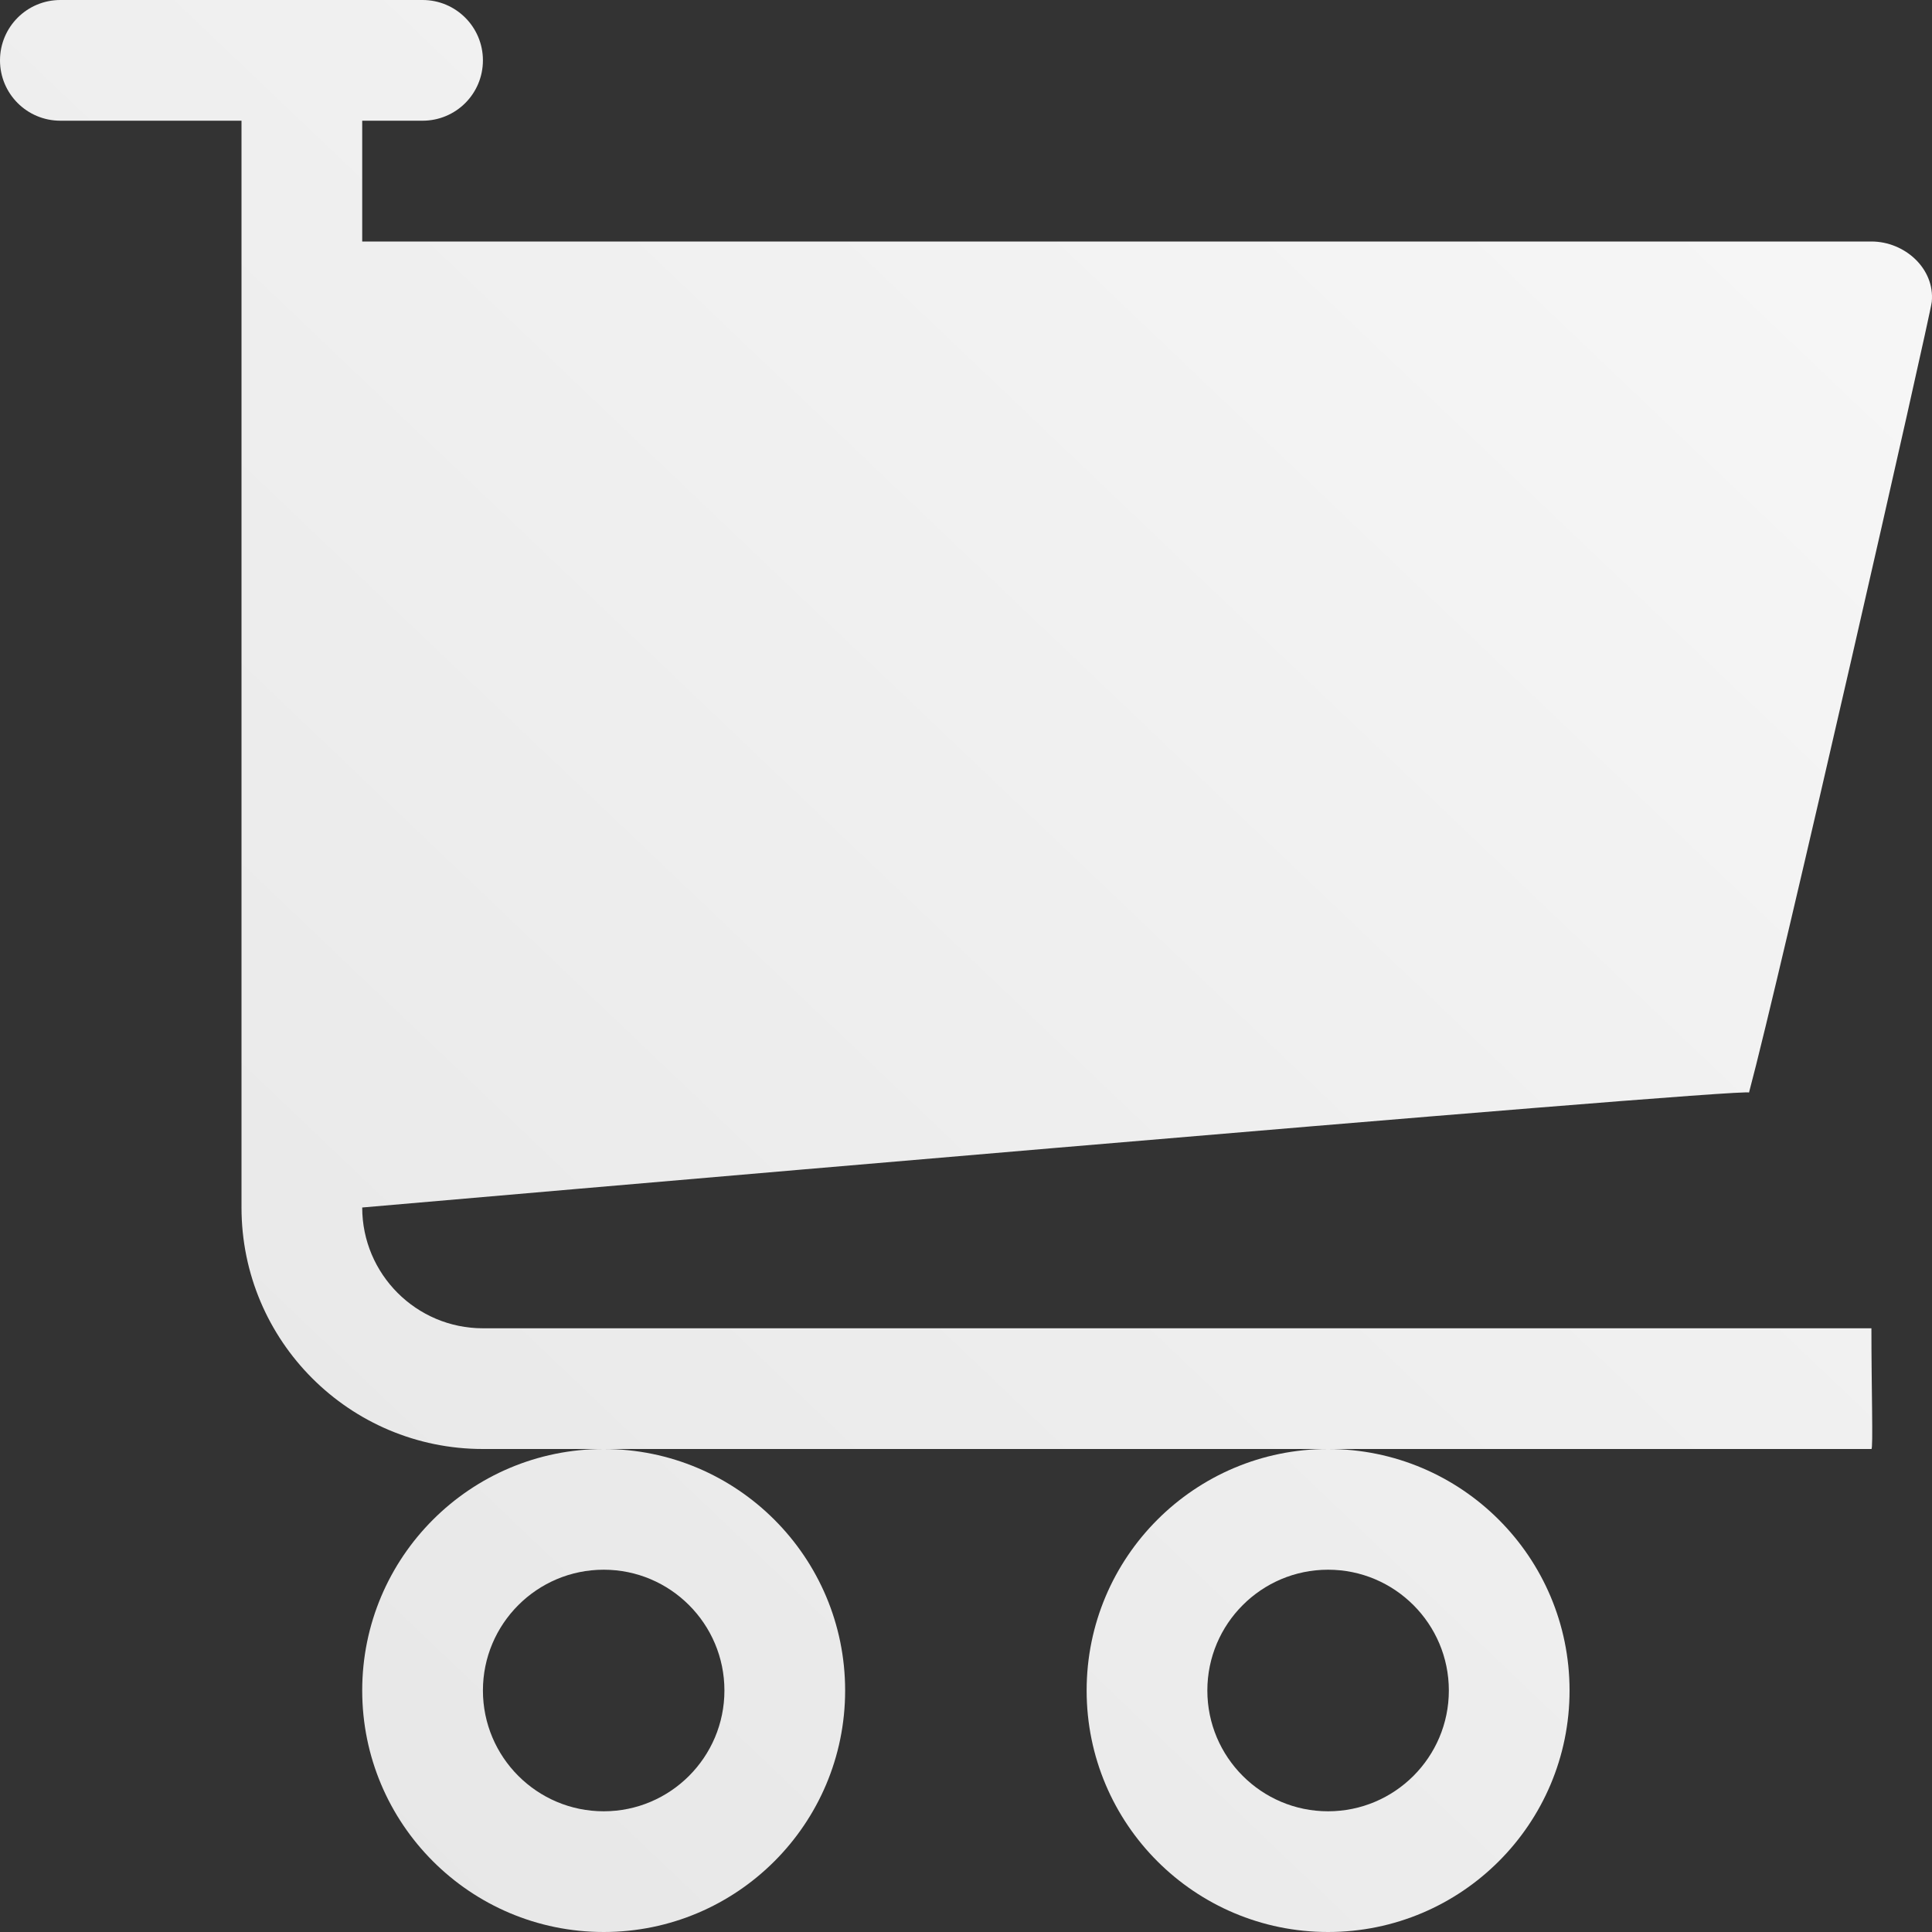 <?xml version="1.0" encoding="UTF-8"?>
<svg width="25px" height="25px" viewBox="0 0 25 25" version="1.1" xmlns="http://www.w3.org/2000/svg" xmlns:xlink="http://www.w3.org/1999/xlink">
    <rect x="0" y="0" width="25" height="25" fill="#333333" stroke="none"/>
    <!-- Generator: Sketch 41 (35326) - http://www.bohemiancoding.com/sketch -->
    <title>cart-icon-white</title>
    <desc>Created with Sketch.</desc>
    <defs>
        <linearGradient x1="133.925%" y1="-39.751%" x2="0.818%" y2="100%" id="linearGradient-1">
            <stop stop-color="#FFFFFF" offset="0%"></stop>
            <stop stop-color="#E5E5E5" offset="100%"></stop>
        </linearGradient>
    </defs>
    <g id="COLOR" stroke="none" stroke-width="1" fill="none" fill-rule="evenodd">
        <g id="SINGLE-PAGE-hi-def" transform="translate(-1324, -650)" fill="url(#linearGradient-1)">
            <path d="M1331.812,670.312 C1332.674,670.312 1333.374,671.013 1333.374,671.875 C1333.374,672.737 1332.674,673.438 1331.812,673.438 C1330.949,673.438 1330.249,672.737 1330.249,671.875 C1330.249,671.013 1330.949,670.312 1331.812,670.312 L1331.812,670.312 Z M1328.687,671.875 C1328.687,673.601 1330.086,675 1331.812,675 C1333.537,675 1334.936,673.601 1334.936,671.875 C1334.936,670.149 1333.537,668.75 1331.812,668.75 C1330.086,668.75 1328.687,670.149 1328.687,671.875 L1328.687,671.875 Z M1330.249,667.188 C1329.387,667.188 1328.687,666.487 1328.687,665.625 C1328.687,665.625 1346.653,664.062 1346.632,664.138 C1347.03,662.656 1348.98,654.08 1348.997,653.906 C1349.039,653.477 1348.648,653.125 1348.216,653.125 L1328.687,653.125 L1328.687,651.562 L1329.468,651.562 C1329.9,651.562 1330.249,651.213 1330.249,650.781 C1330.249,650.35 1329.9,650 1329.468,650 L1324.781,650 C1324.349,650 1324,650.35 1324,650.781 C1324,651.213 1324.349,651.562 1324.781,651.562 L1327.125,651.562 L1327.125,665.625 C1327.125,667.351 1328.524,668.75 1330.249,668.75 L1348.216,668.75 C1348.24,668.75 1348.216,667.976 1348.216,667.188 L1330.249,667.188 L1330.249,667.188 Z M1341.185,670.312 C1342.048,670.312 1342.748,671.013 1342.748,671.875 C1342.748,672.737 1342.048,673.438 1341.185,673.438 C1340.323,673.438 1339.623,672.737 1339.623,671.875 C1339.623,671.013 1340.323,670.312 1341.185,670.312 L1341.185,670.312 Z M1338.061,671.875 C1338.061,673.601 1339.46,675 1341.185,675 C1342.911,675 1344.31,673.601 1344.31,671.875 C1344.31,670.149 1342.911,668.75 1341.185,668.75 C1339.46,668.75 1338.061,670.149 1338.061,671.875 L1338.061,671.875 Z" id="cart-icon-white"></path>
        </g>
    </g>
</svg>